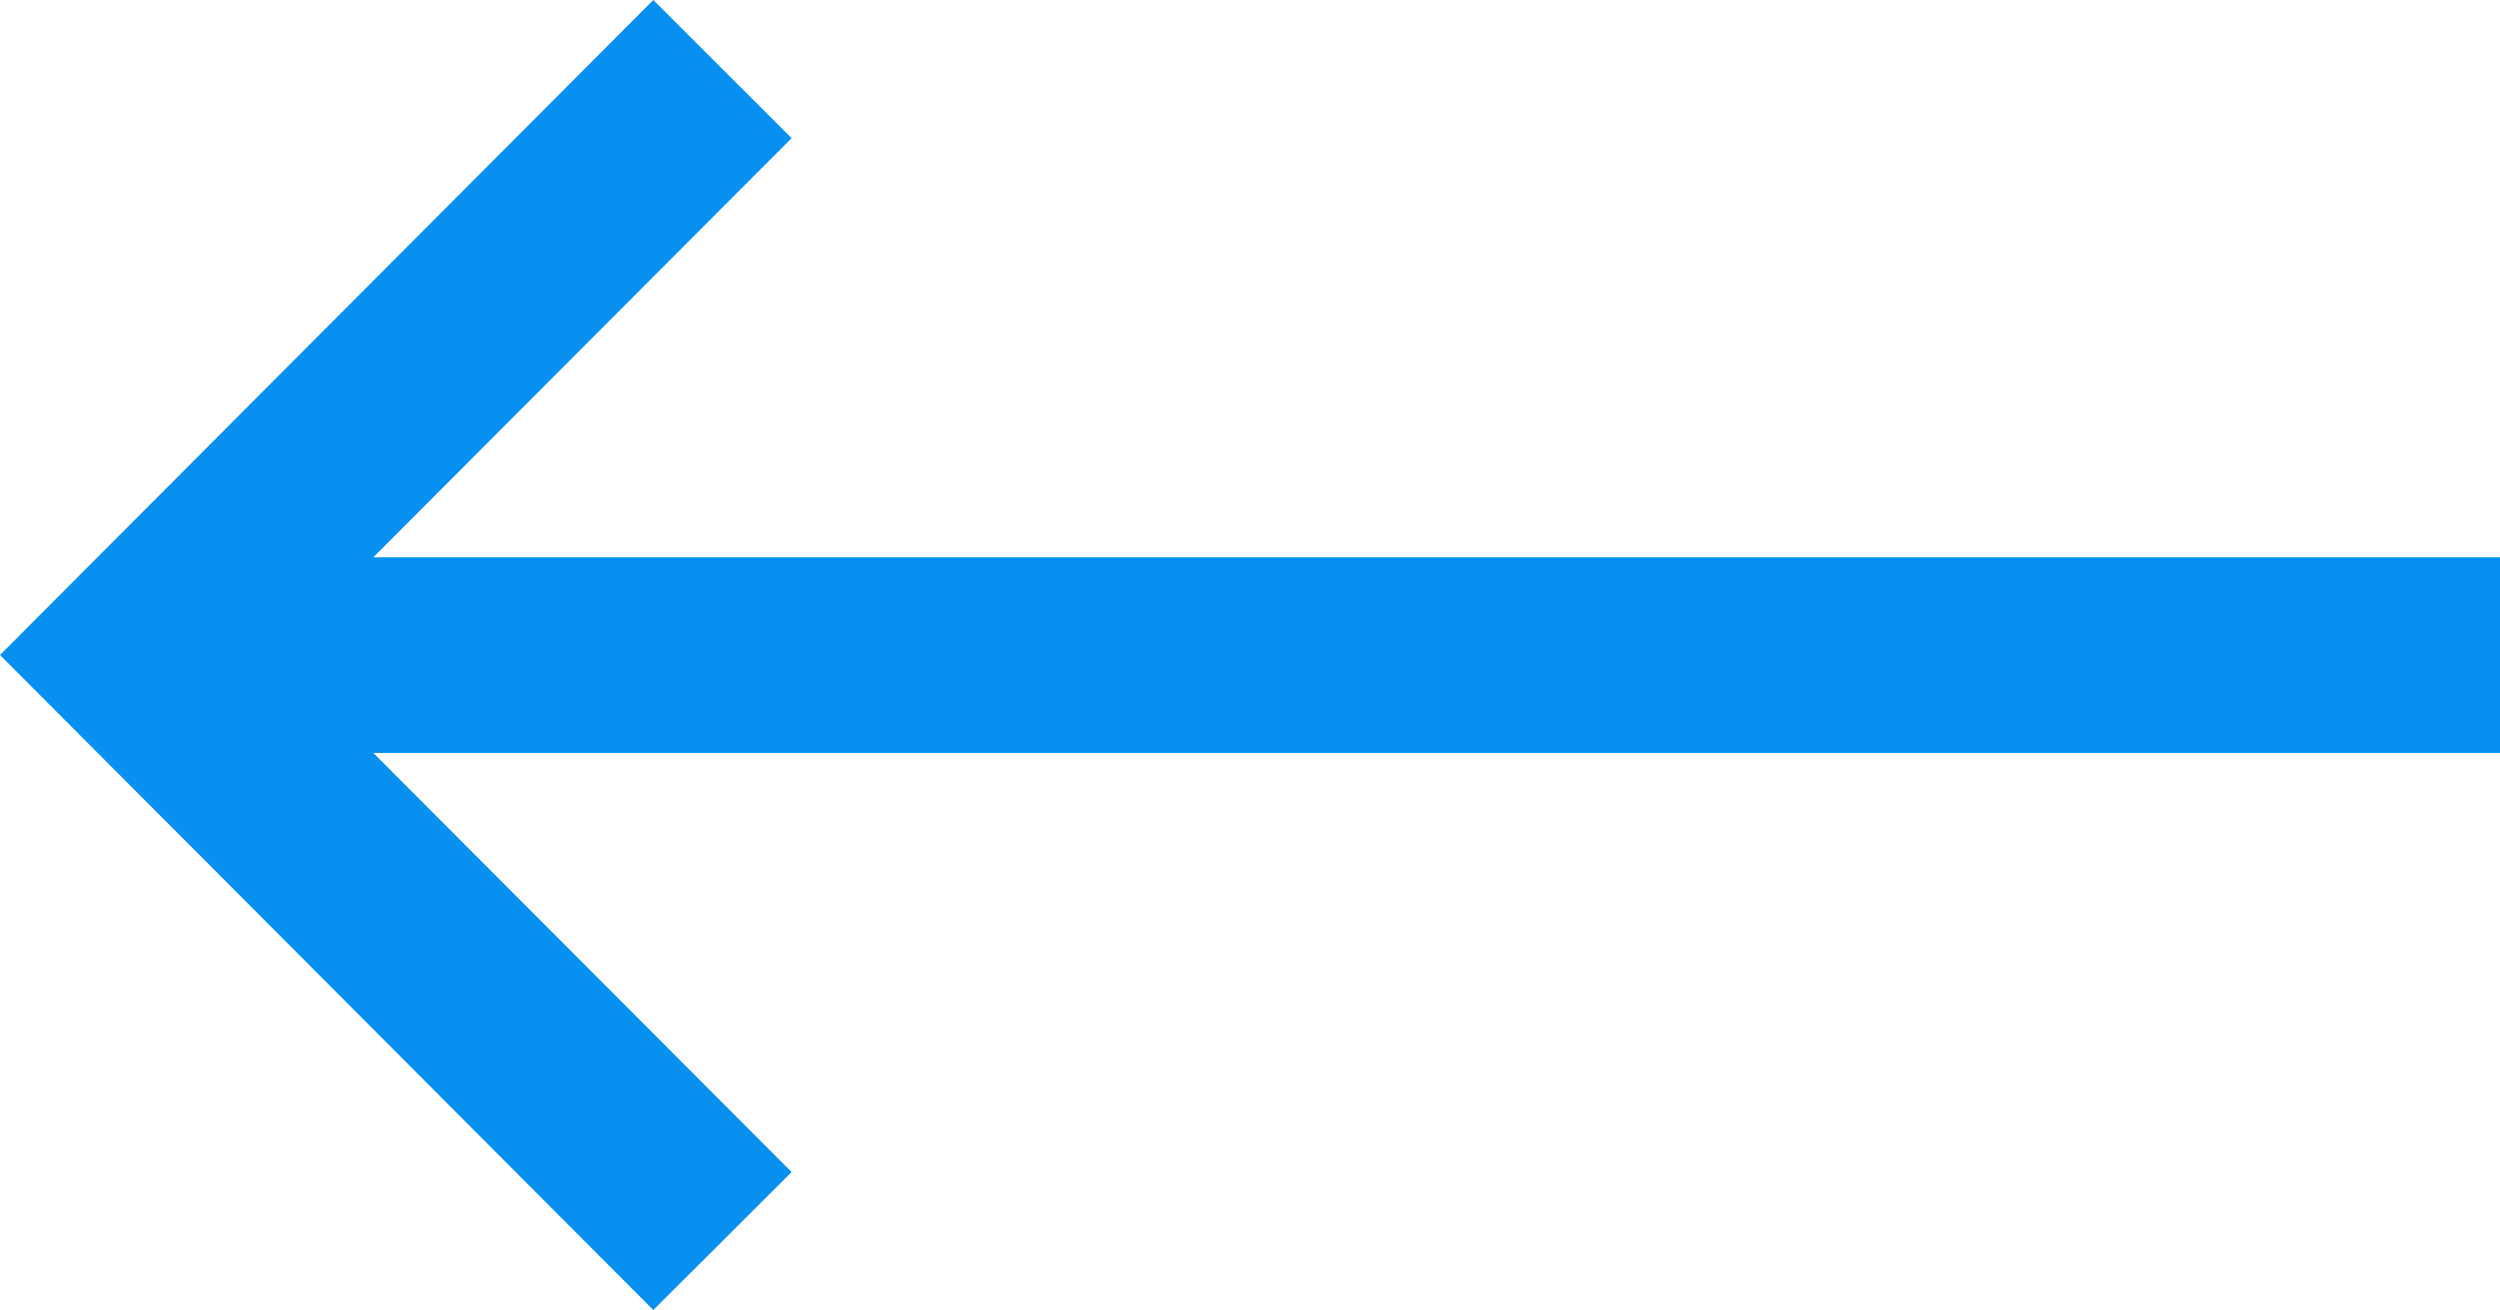 <svg xmlns="http://www.w3.org/2000/svg" width="34" height="17.815" viewBox="0 0 34 17.815">
  <g id="left-arrow" transform="translate(0 -121.85)">
    <g id="Group_1424" data-name="Group 1424" transform="translate(0 121.85)">
      <g id="Group_1423" data-name="Group 1423" transform="translate(0 0)">
        <path id="Path_4736" data-name="Path 4736" d="M34,129.429H5.077l5.689-5.7L8.885,121.85,0,130.758l8.885,8.908,1.881-1.876-5.689-5.7H34Z" transform="translate(0 -121.85)" fill="#0790f0"/>
      </g>
    </g>
  </g>
</svg>
